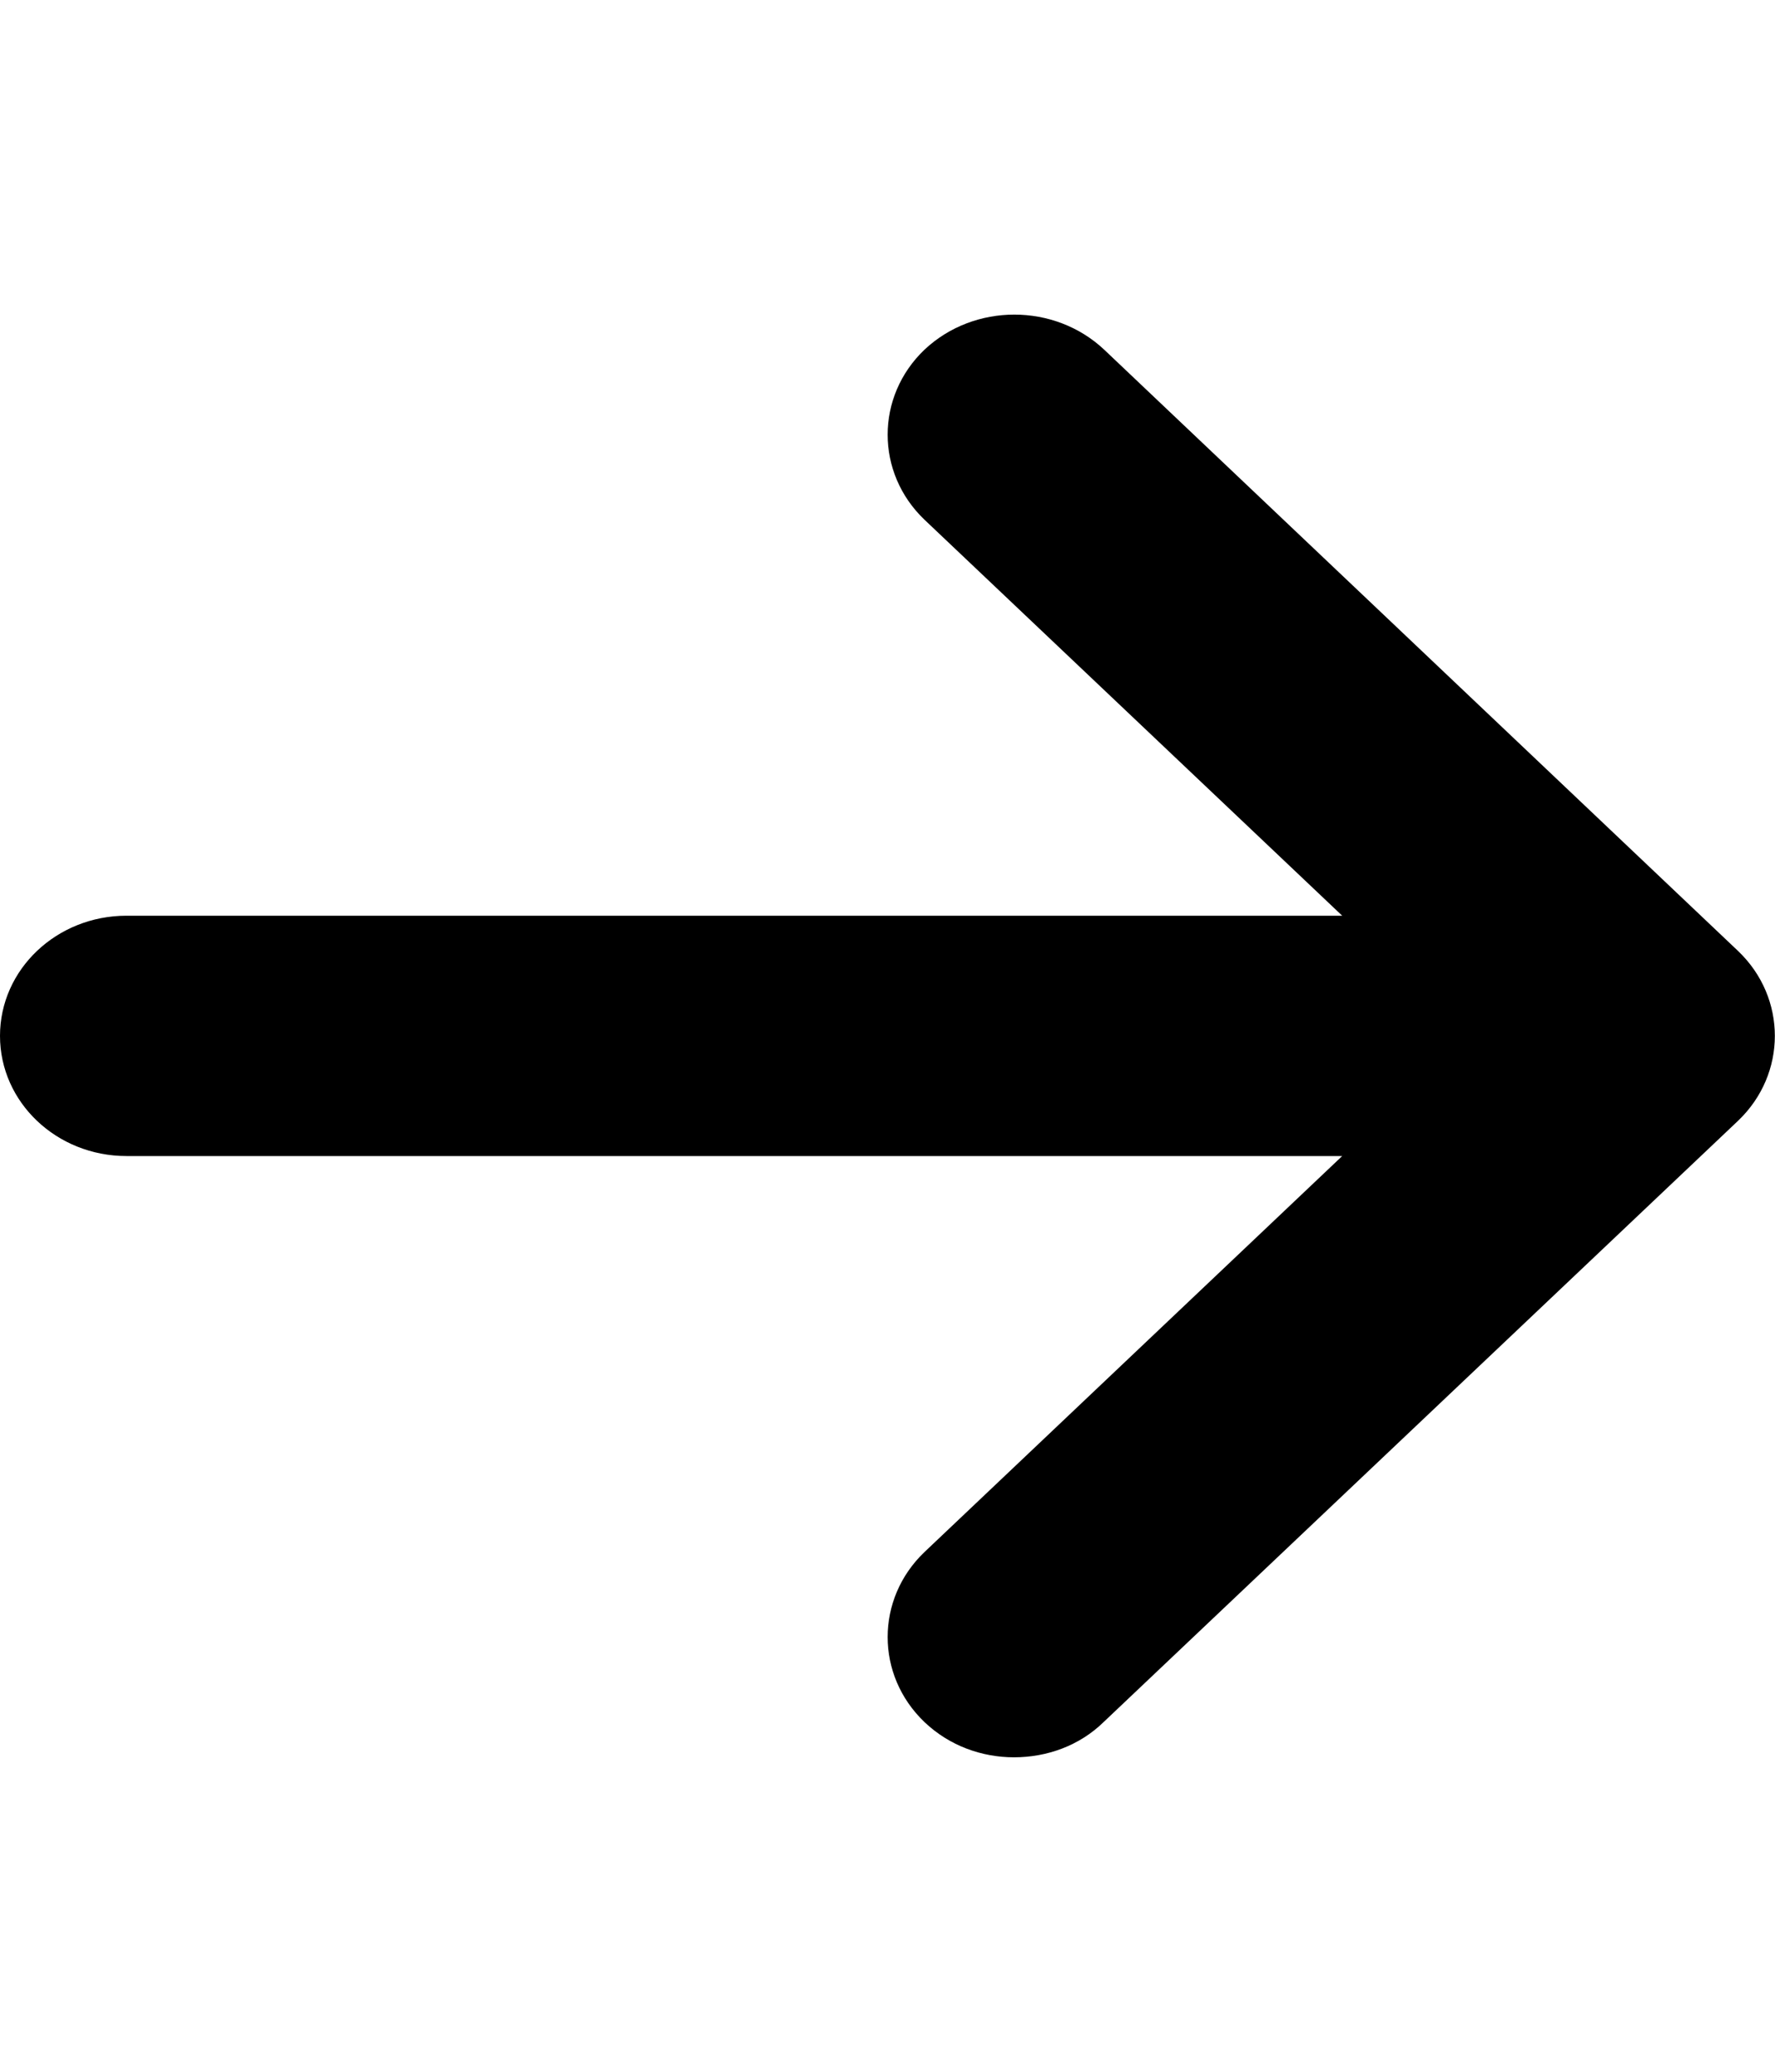 <?xml version="1.0" encoding="UTF-8"?>
<svg xmlns="http://www.w3.org/2000/svg" xmlns:xlink="http://www.w3.org/1999/xlink" width="12px" height="14px" viewBox="0 0 12 13" version="1.1">
<g id="surface1">
<path style="fill:rgb(0%,0%,0%);fill-opacity:1;" d="M 11.75 7.074 L 7.461 11.137 C 7.297 11.297 7.078 11.375 6.855 11.375 C 6.637 11.375 6.418 11.297 6.25 11.137 C 5.918 10.82 5.918 10.305 6.25 9.988 L 9.074 7.312 L 0.855 7.312 C 0.383 7.312 0 6.949 0 6.5 C 0 6.051 0.383 5.688 0.855 5.688 L 9.074 5.688 L 6.25 3.012 C 5.918 2.695 5.918 2.18 6.25 1.863 C 6.586 1.547 7.129 1.547 7.465 1.863 L 11.75 5.926 C 12.082 6.242 12.082 6.758 11.75 7.074 Z M 11.75 7.074 "/>
</g>
</svg>
